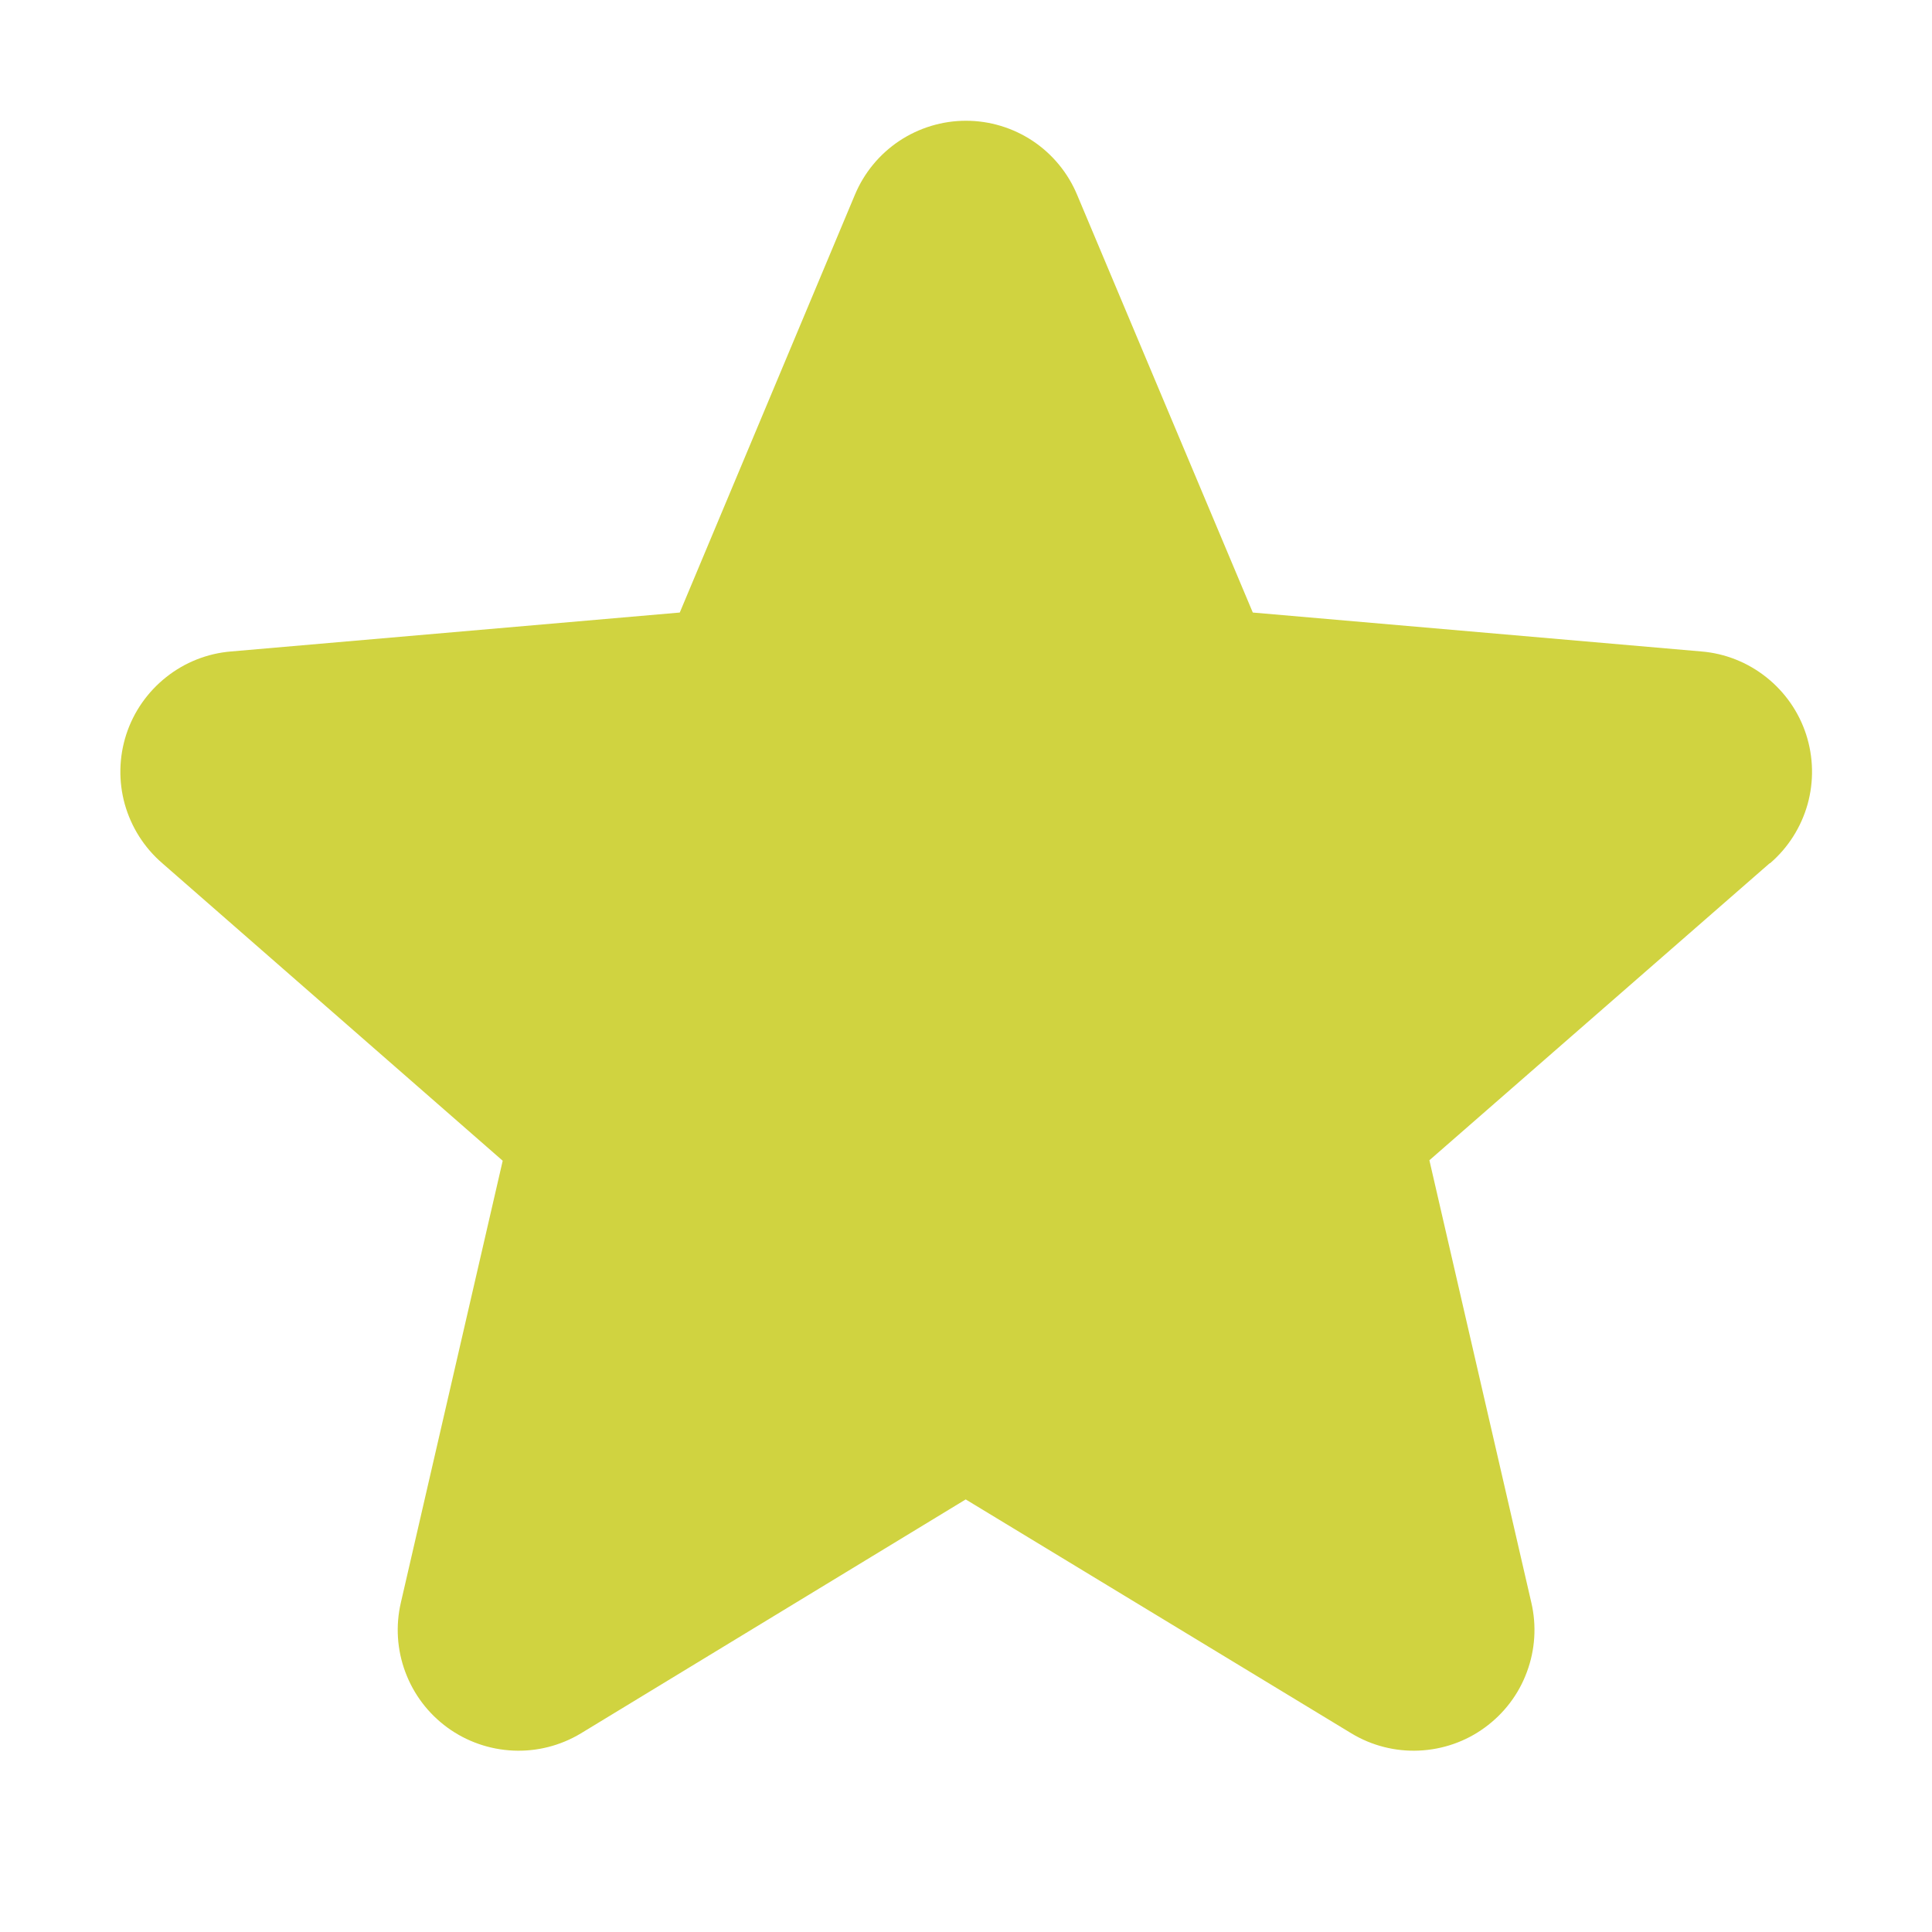 <svg width="20" height="20" viewBox="0 0 20 20" fill="none"
                                                    xmlns="http://www.w3.org/2000/svg">
                                                    <path
                                                        d="M18.32 8.936L14.797 12.011L15.852 16.589C15.908 16.828 15.892 17.079 15.806 17.309C15.721 17.54 15.569 17.739 15.37 17.884C15.172 18.029 14.935 18.111 14.689 18.122C14.444 18.133 14.2 18.071 13.99 17.944L9.997 15.522L6.013 17.944C5.802 18.071 5.559 18.133 5.313 18.122C5.068 18.111 4.831 18.029 4.632 17.884C4.433 17.739 4.282 17.54 4.196 17.309C4.11 17.079 4.094 16.828 4.15 16.589L5.204 12.016L1.68 8.936C1.493 8.775 1.359 8.563 1.292 8.326C1.226 8.089 1.231 7.838 1.307 7.603C1.383 7.369 1.527 7.163 1.72 7.01C1.912 6.857 2.146 6.764 2.391 6.744L7.037 6.341L8.85 2.016C8.945 1.789 9.104 1.596 9.309 1.459C9.514 1.323 9.754 1.25 10 1.25C10.246 1.25 10.486 1.323 10.691 1.459C10.896 1.596 11.055 1.789 11.15 2.016L12.969 6.341L17.613 6.744C17.858 6.764 18.091 6.857 18.284 7.01C18.477 7.163 18.621 7.369 18.697 7.603C18.773 7.838 18.778 8.089 18.712 8.326C18.645 8.563 18.511 8.775 18.324 8.936H18.32Z"
                                                        fill="#D0D340" />
                                                </svg>